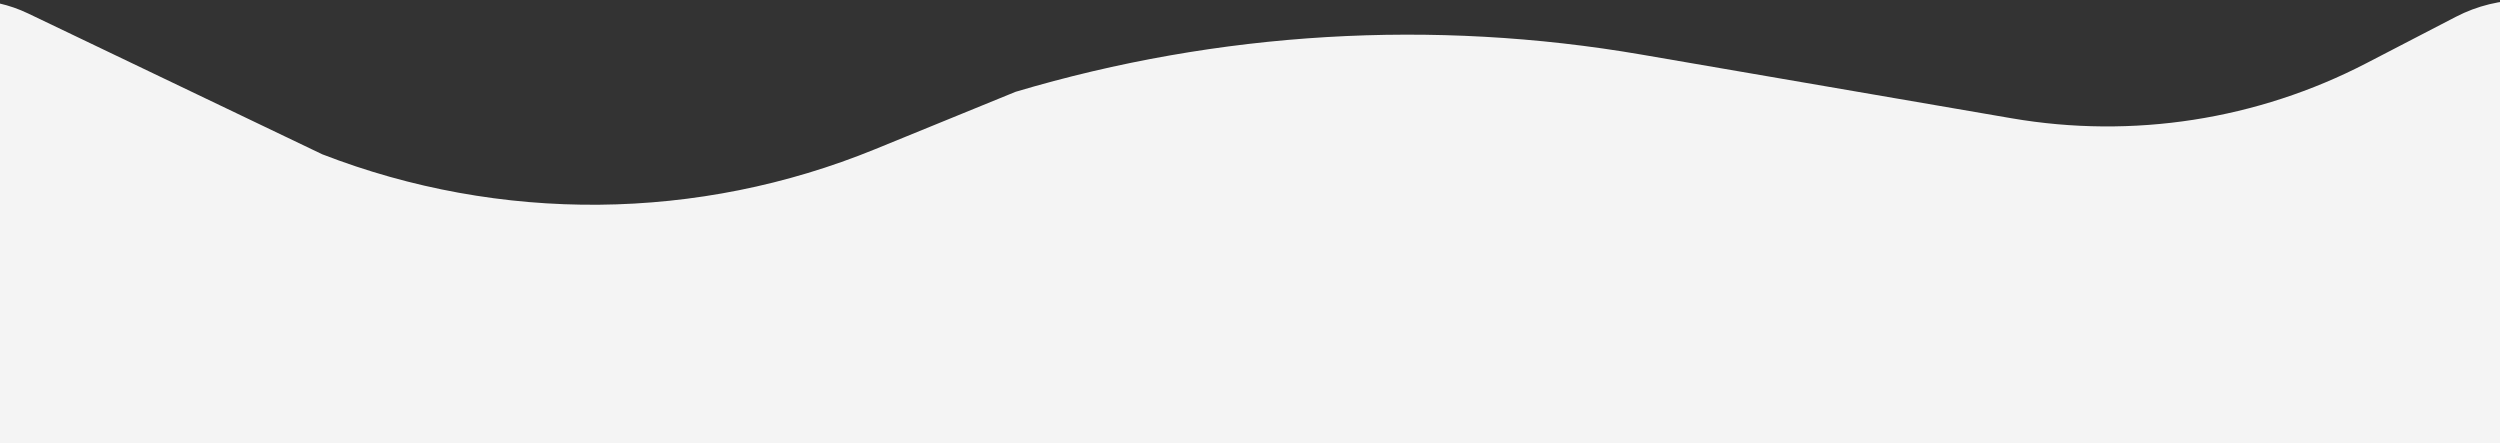 <svg width="1280" height="227" viewBox="0 0 1280 227" fill="none" xmlns="http://www.w3.org/2000/svg">
<rect x="0" y="0" width="1280" height="227" fill="#333333" stroke="none"/>
<path d="M-86 70.087C-86 31.379 -54.621 0 -15.913 0C-5.438 0 4.905 2.348 14.353 6.872L165 79C256.191 114.32 357.442 113.397 447.973 76.419L520 47C623.931 16.084 733.594 9.566 840.455 27.953L1029.94 60.558C1091.94 71.226 1155.73 61.326 1211.58 32.367L1257.47 8.573C1268.33 2.94 1280.39 0 1292.62 0C1334.81 0 1369 34.195 1369 76.376V140C1369 217.32 1306.32 280 1229 280H54C-23.32 280 -86 217.32 -86 140V70.087Z" fill="#F4F4F4"/>
</svg>
